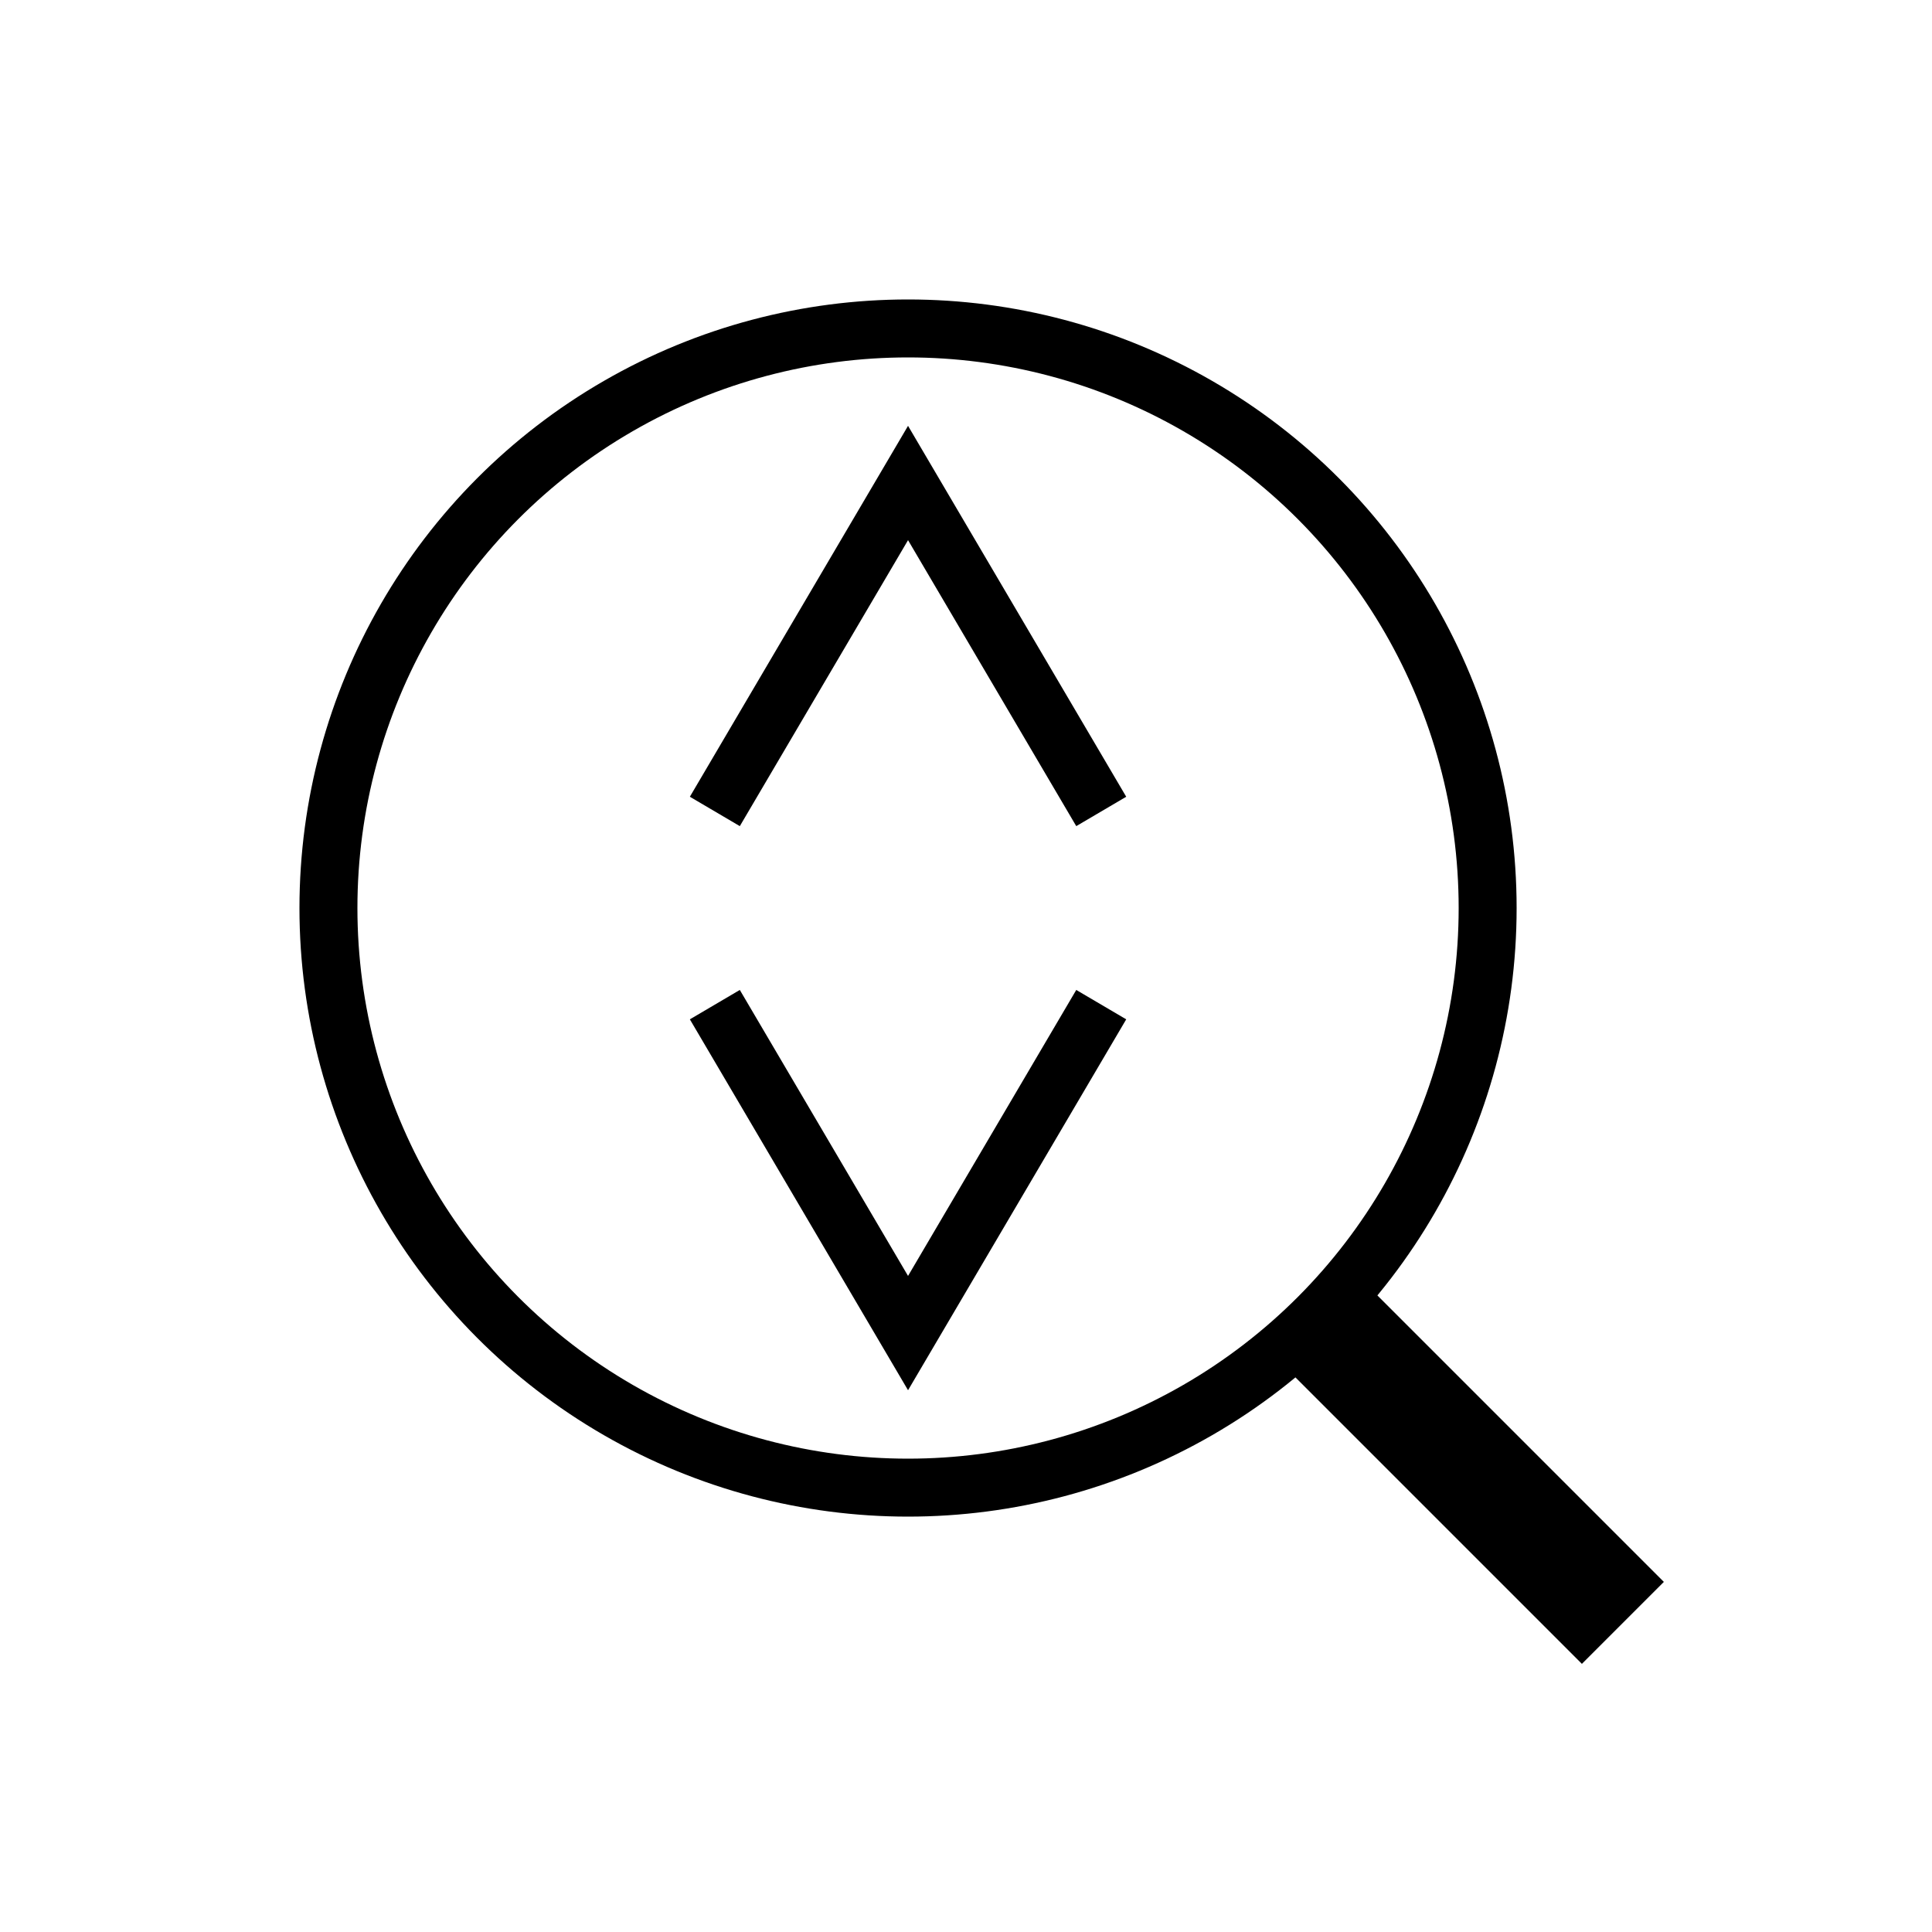 <svg viewBox="0 0 100 100" xmlns="http://www.w3.org/2000/svg">
    <circle cx="47" cy="47" r="30" stroke="black" stroke-width="3" fill="red" fill-opacity="0" />
    <line x1="68" y1="68" x2="84" y2="84" stroke="black" stroke-width="6"></line>
    <!-- <polyline points="25,37 42,47 25,57" stroke="black" stroke-width="3" fill="blue" fill-opacity="0"></polyline> -->
    <!-- <polyline points="69,37 52,47 69,57" stroke="black" stroke-width="3" fill="blue" fill-opacity="0"></polyline> -->
    <!-- <polyline points="37,69 47,52 57,69" stroke="black" stroke-width="3" fill="blue" fill-opacity="0"></polyline> -->
    <!-- <polyline points="37,25 47,42 57,25" stroke="black" stroke-width="3" fill="blue" fill-opacity="0"></polyline> -->
    <!-- <polyline points="42,37 25,47 42,57" stroke="black" stroke-width="3" fill="blue" fill-opacity="0"></polyline> -->
    <!-- <polyline points="52,37 69,47 52,57" stroke="black" stroke-width="3" fill="blue" fill-opacity="0"></polyline> -->
    <polyline points="37,52 47,69 57,52" stroke="black" stroke-width="3" fill="blue" fill-opacity="0"></polyline>
    <polyline points="37,42 47,25 57,42" stroke="black" stroke-width="3" fill="blue" fill-opacity="0"></polyline>
</svg>